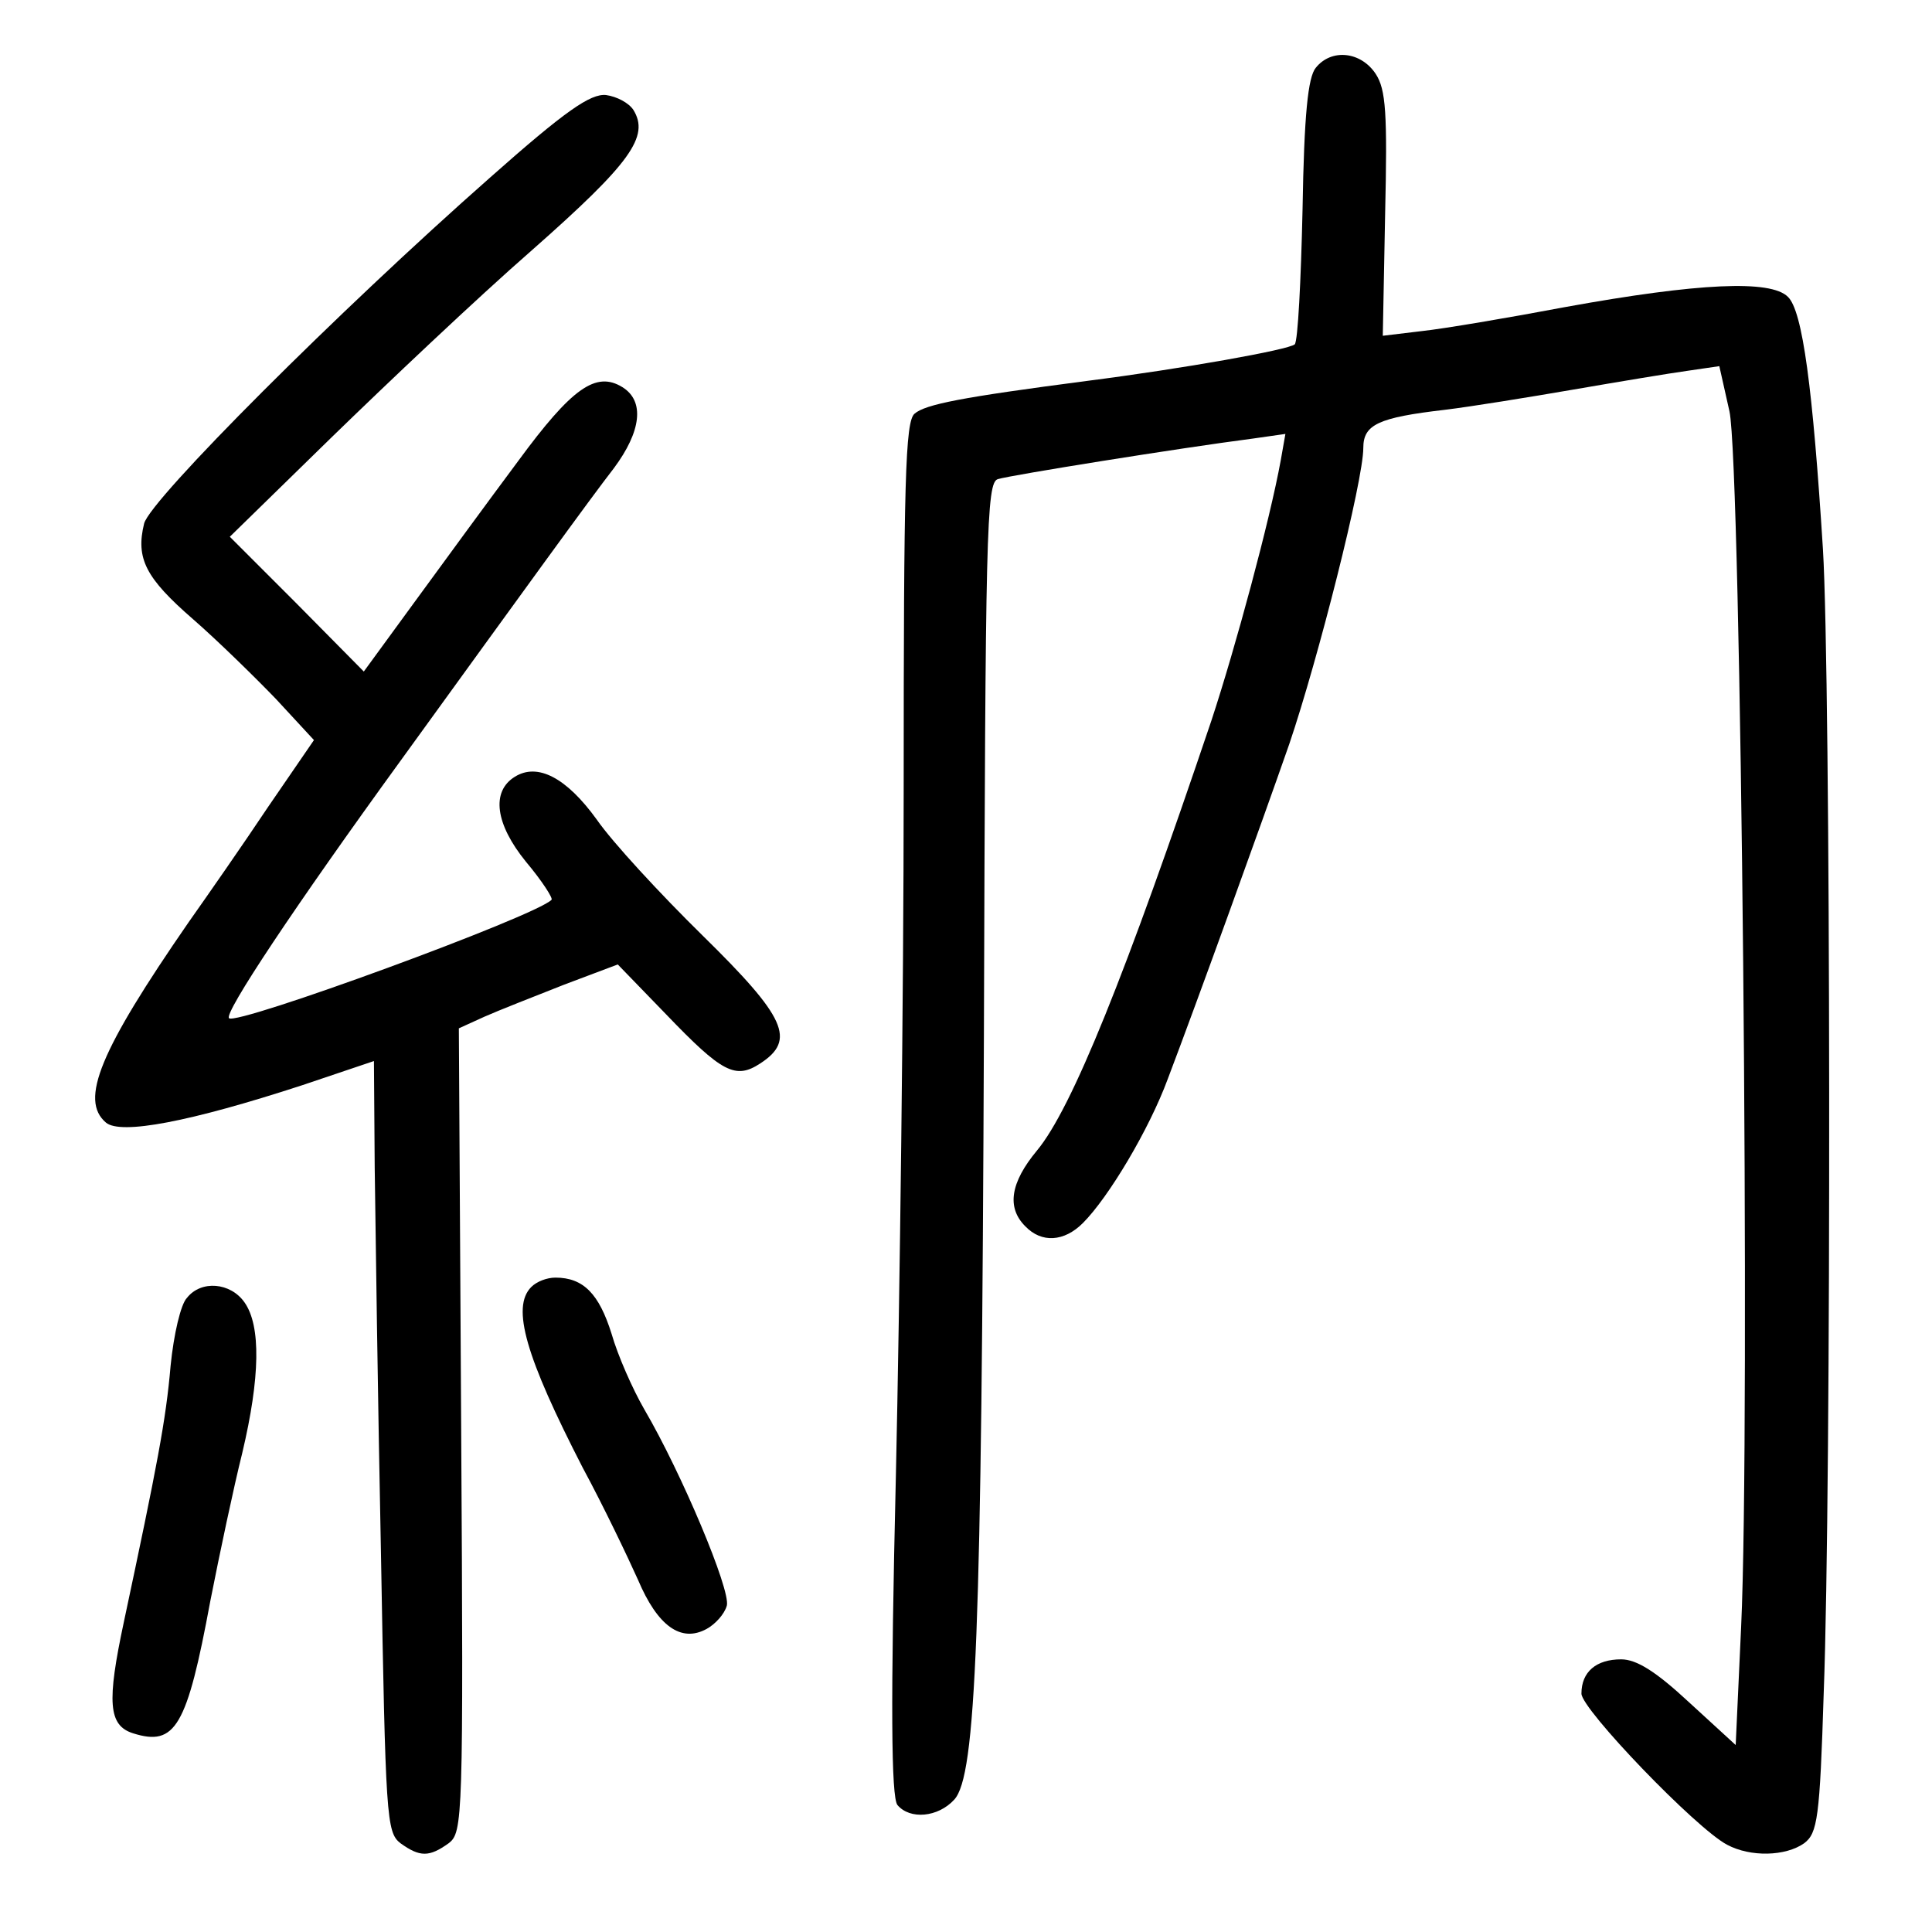<?xml version="1.0" standalone="no"?>
<!DOCTYPE svg PUBLIC "-//W3C//DTD SVG 20010904//EN"
 "http://www.w3.org/TR/2001/REC-SVG-20010904/DTD/svg10.dtd">
<svg version="1.0" xmlns="http://www.w3.org/2000/svg"
 width="248pt" height="248pt" viewBox="0 0 248 248"
 preserveAspectRatio="xMidYMid meet">
<g transform="translate(0,248) scale(0.1,-0.1)"
fill="#000000" stroke="none">
<path d="M1689 2393 c-10 -12 -15 -60 -17 -182 -2 -91 -6 -169 -10 -173 -8 -7
-142 -31 -267 -47 -161 -21 -207 -30 -221 -42 -12 -10 -14 -86 -14 -483 0
-259 -5 -655 -10 -880 -7 -294 -6 -413 2 -423 16 -19 52 -16 73 7 28 31 35
211 38 983 2 643 3 708 18 712 16 5 234 40 327 52 l42 6 -6 -34 c-14 -77 -58
-240 -89 -334 -110 -326 -179 -498 -224 -552 -34 -41 -39 -73 -15 -97 21 -22
50 -20 74 4 33 33 85 120 109 185 38 100 119 324 156 430 37 109 95 338 95
380 0 30 19 39 105 49 33 4 107 16 165 26 58 10 124 21 146 24 l41 6 13 -58
c15 -67 27 -1303 15 -1560 l-7 -152 -60 55 c-42 39 -67 55 -87 55 -32 0 -51
-16 -51 -44 0 -20 147 -173 187 -194 30 -16 75 -15 99 2 17 13 20 32 25 193
10 262 9 1305 -1 1468 -13 206 -26 306 -45 324 -22 22 -114 18 -285 -13 -74
-14 -157 -28 -185 -31 l-50 -6 3 156 c3 130 1 160 -12 180 -19 29 -57 33 -77
8z"/>
<path d="M629 2252 c-194 -171 -436 -413 -444 -444 -11 -45 2 -70 63 -123 31
-27 79 -74 106 -102 l49 -53 -59 -86 c-32 -48 -78 -114 -102 -148 -114 -165
-140 -228 -106 -257 19 -16 108 1 252 48 l92 31 1 -137 c1 -75 4 -297 8 -494
6 -340 7 -359 25 -373 25 -18 37 -18 62 0 18 14 19 29 16 530 l-3 516 33 15
c18 8 64 26 102 41 l69 26 62 -64 c72 -75 89 -84 121 -63 46 30 33 59 -74 164
-54 53 -116 120 -136 149 -39 54 -76 73 -105 55 -31 -19 -25 -61 14 -109 21
-25 35 -47 33 -49 -20 -21 -405 -162 -414 -152 -7 6 84 143 222 333 160 221
241 333 272 373 35 47 40 86 11 104 -34 21 -65 -1 -134 -95 -38 -51 -98 -133
-133 -181 l-65 -89 -86 87 -86 86 130 127 c72 70 187 179 258 241 127 112 151
146 130 180 -6 9 -21 17 -35 19 -20 2 -52 -20 -149 -106z"/>
<path d="M682 828 c-26 -26 -7 -90 66 -232 27 -50 58 -115 71 -144 25 -59 55
-81 88 -63 11 6 23 19 26 30 5 20 -58 170 -106 252 -15 26 -34 69 -42 97 -16
51 -36 72 -72 72 -11 0 -24 -5 -31 -12z"/>
<path d="M240 814 c-8 -8 -17 -47 -21 -87 -6 -70 -17 -127 -60 -329 -22 -103
-20 -133 12 -143 54 -17 69 8 99 170 12 61 30 146 41 190 23 97 24 163 3 193
-18 26 -56 29 -74 6z"/>
</g>
</svg>
